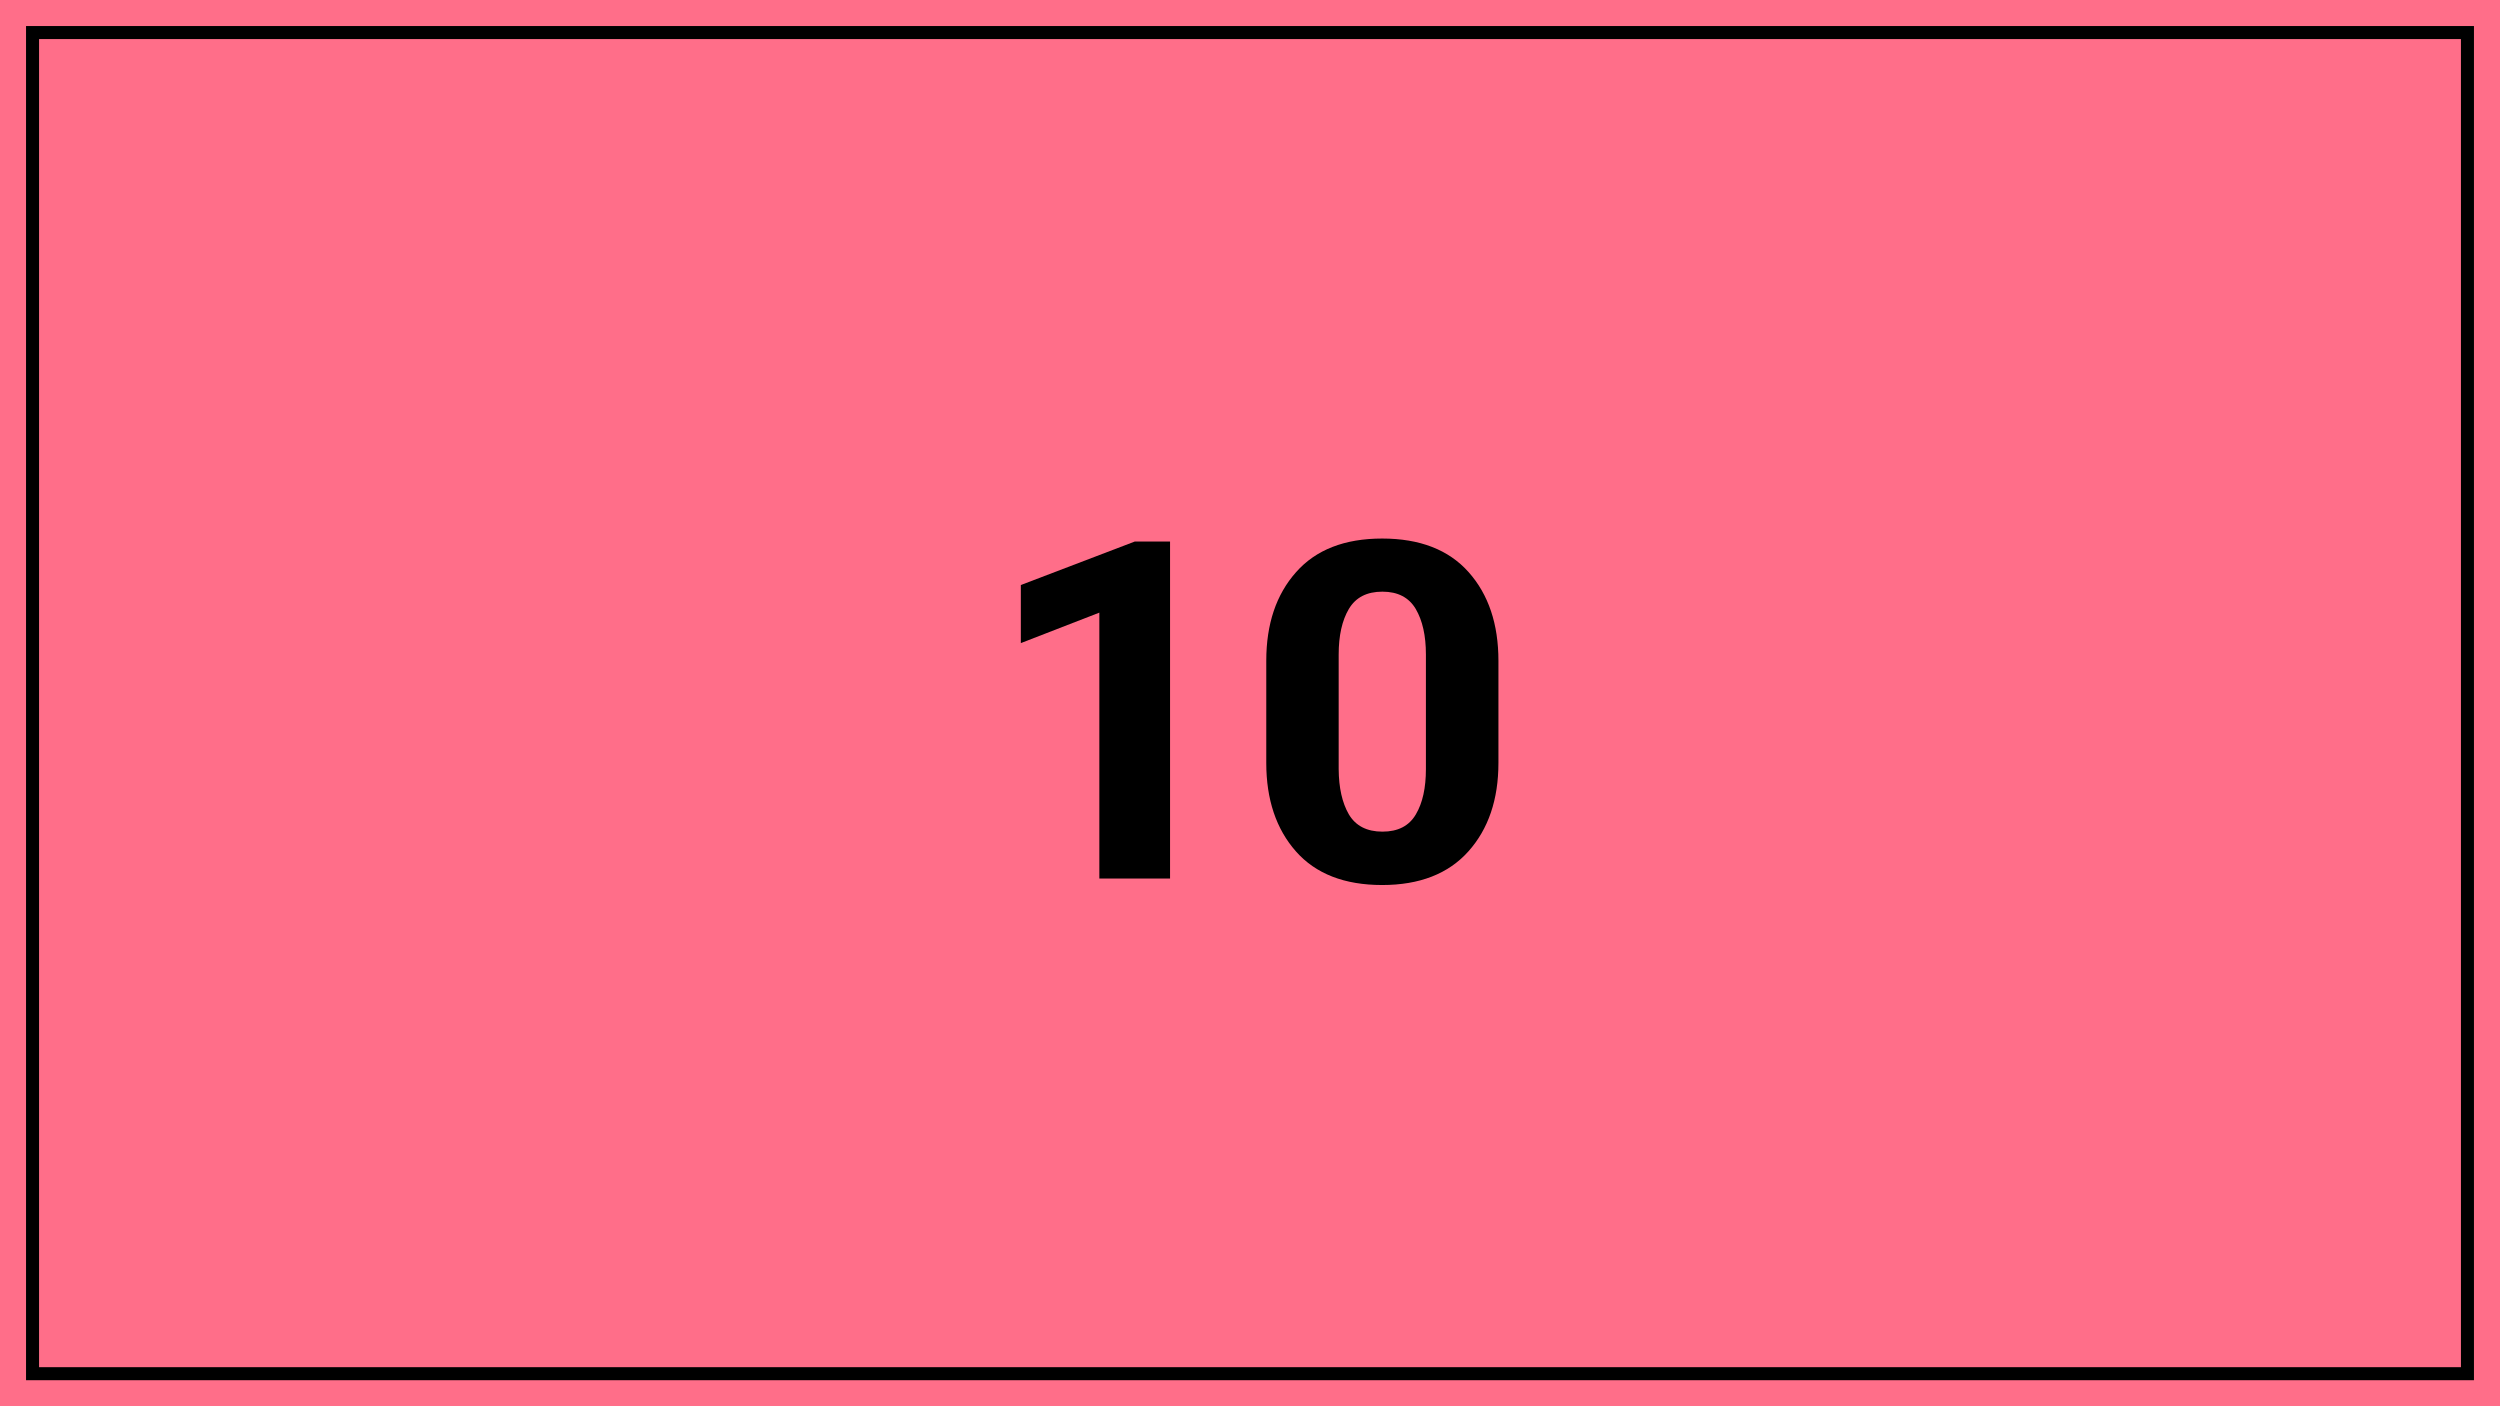 <?xml version="1.0" encoding="utf-8"?>
<!-- Generator: Adobe Illustrator 25.2.1, SVG Export Plug-In . SVG Version: 6.00 Build 0)  -->
<svg version="1.1" baseProfile="basic" id="Layer_1"
	 xmlns="http://www.w3.org/2000/svg" xmlns:xlink="http://www.w3.org/1999/xlink" x="0px" y="0px" viewBox="0 0 1920 1080"
	 xml:space="preserve">
<style type="text/css">
	.st0{fill:#6EF8FF;}
	.st1{fill:none;stroke:#000000;stroke-width:10;stroke-miterlimit:10;}
	.st2{fill:#FFC36E;}
	.st3{fill:#FF6EB2;}
	.st4{fill:#C5FF6E;}
	.st5{fill:#FF6E6E;}
	.st6{fill:#956EFF;}
	.st7{fill:#6EA8FF;}
	.st8{fill:#E76EFF;}
	.st9{fill:#ECFF6E;}
	.st10{fill:#FF6E89;}
	.st11{fill:#6EFFD1;}
	.st12{fill:#1A1A1A;}
	.st13{fill:#FFFFFF;}
</style>
<rect class="st10" width="1920" height="1080"/>
<rect x="25" y="25" class="st1" width="1870" height="1030"/>
<g>
	<g>
		<path d="M844.3,470.5L784,493.9v-44.6l87.5-33.4h27.1v258.8h-54.3V470.5z"/>
		<path d="M972.5,507.4c0-28.1,7.6-50.8,22.9-68c15.2-17.2,37.3-25.8,66.1-25.8c28.9,0,51.1,8.6,66.4,25.8
			c15.3,17.2,22.9,39.9,22.9,68.1v78.4c0,28.1-7.7,50.8-23.1,68c-15.4,17.2-37.5,25.8-66.2,25.8c-28.9,0-51-8.6-66.2-25.8
			c-15.2-17.2-22.8-39.9-22.8-68V507.4z M1035.9,625.4c5.2,8.8,13.8,13.3,25.8,13.3c12,0,20.5-4.4,25.7-13.3
			c5.2-8.8,7.7-20.4,7.7-34.7v-88.1c0-14.4-2.6-26-7.8-34.9c-5.2-8.8-13.7-13.3-25.6-13.3c-12,0-20.5,4.4-25.8,13.3
			c-5.2,8.8-7.8,20.5-7.8,34.9v88.1C1028.2,605,1030.8,616.6,1035.9,625.4z"/>
	</g>
</g>
</svg>
